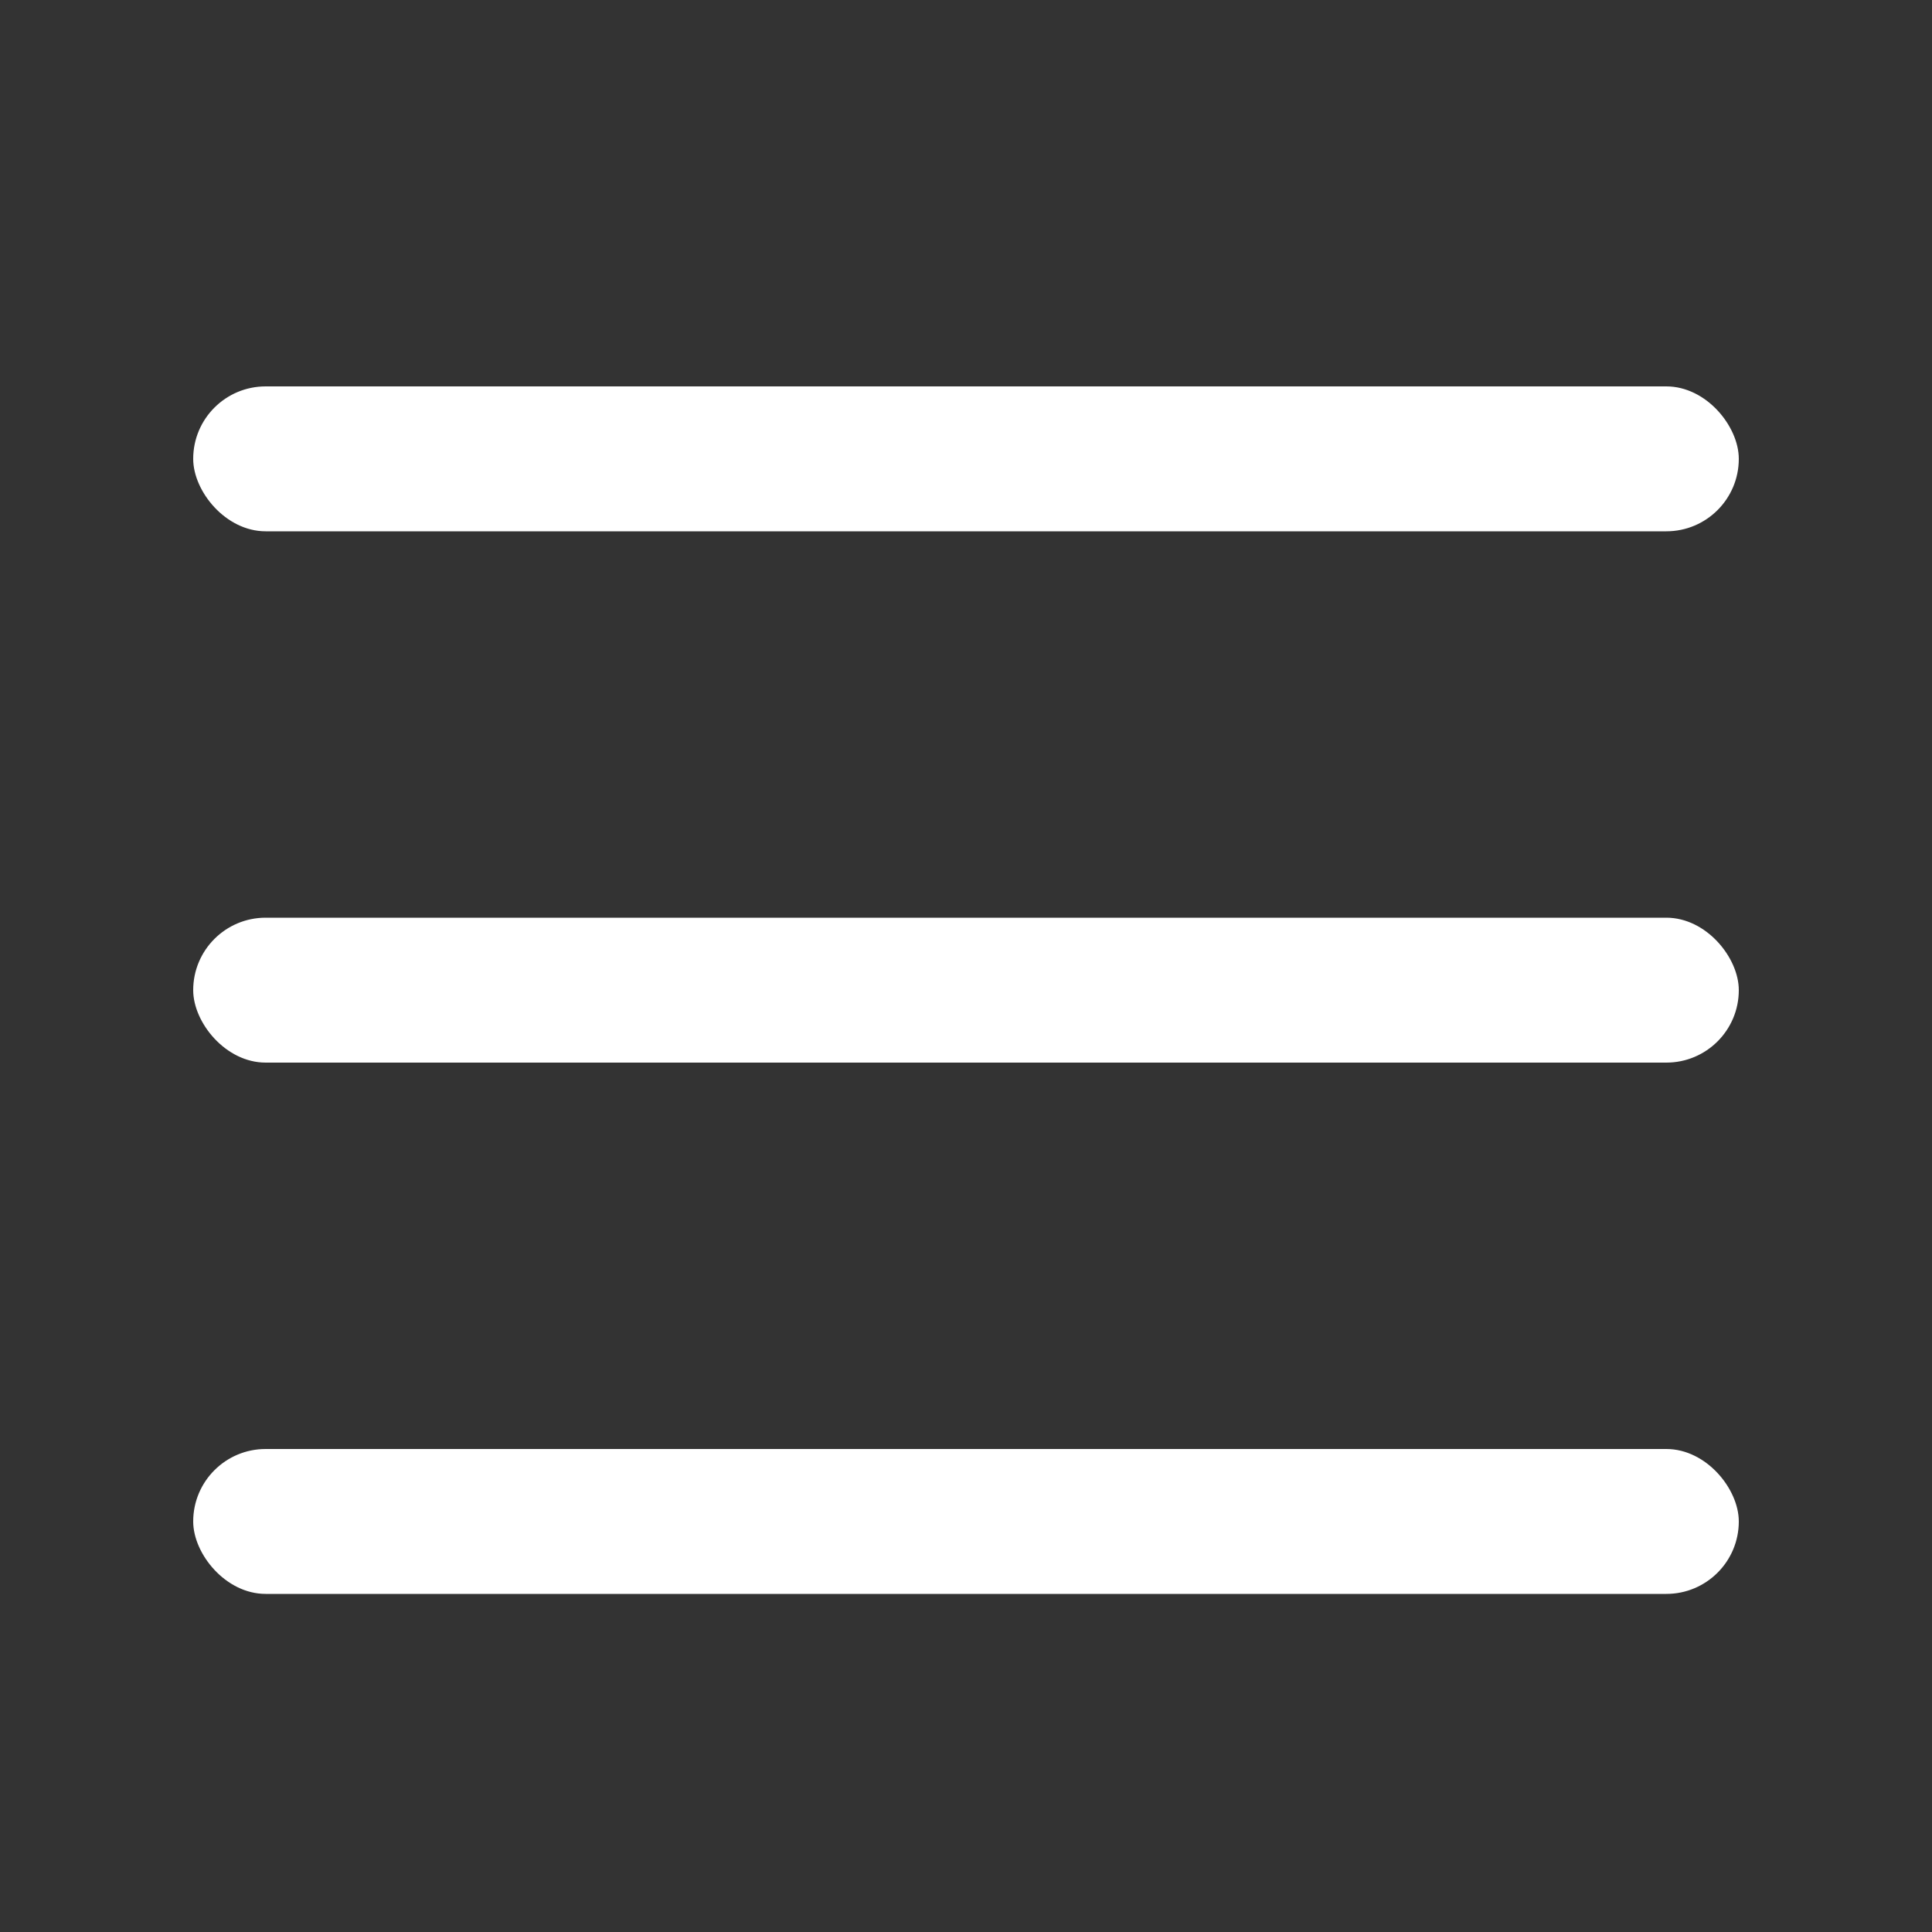 <?xml version="1.0" encoding="UTF-8" standalone="no"?>
<svg width="40px" height="40px" viewBox="0 0 40 40" version="1.1" xmlns="http://www.w3.org/2000/svg" xmlns:xlink="http://www.w3.org/1999/xlink">
    <rect x="0" y="0" width="40" height="40" fill="#333333" stroke="none"/>
    <title>menu-icon--white</title>
    <desc>Created with Sketch.</desc>
    <defs></defs>
    <g id="Symbols" stroke="none" stroke-width="1" fill="none" fill-rule="evenodd">
        <g id="menu-icon--white" fill="#FFFFFF">
            <g id="Hamburger" transform="translate(4, 8)">
                <rect id="Rectangle-29" x="0" y="0" width="32" height="3" rx="1.5"></rect>
                <rect id="Rectangle-29-Copy" x="0" y="11" width="32" height="3" rx="1.5"></rect>
                <rect id="Rectangle-29-Copy-2" x="0" y="22" width="32" height="3" rx="1.5"></rect>
            </g>
        </g>
    </g>
</svg>